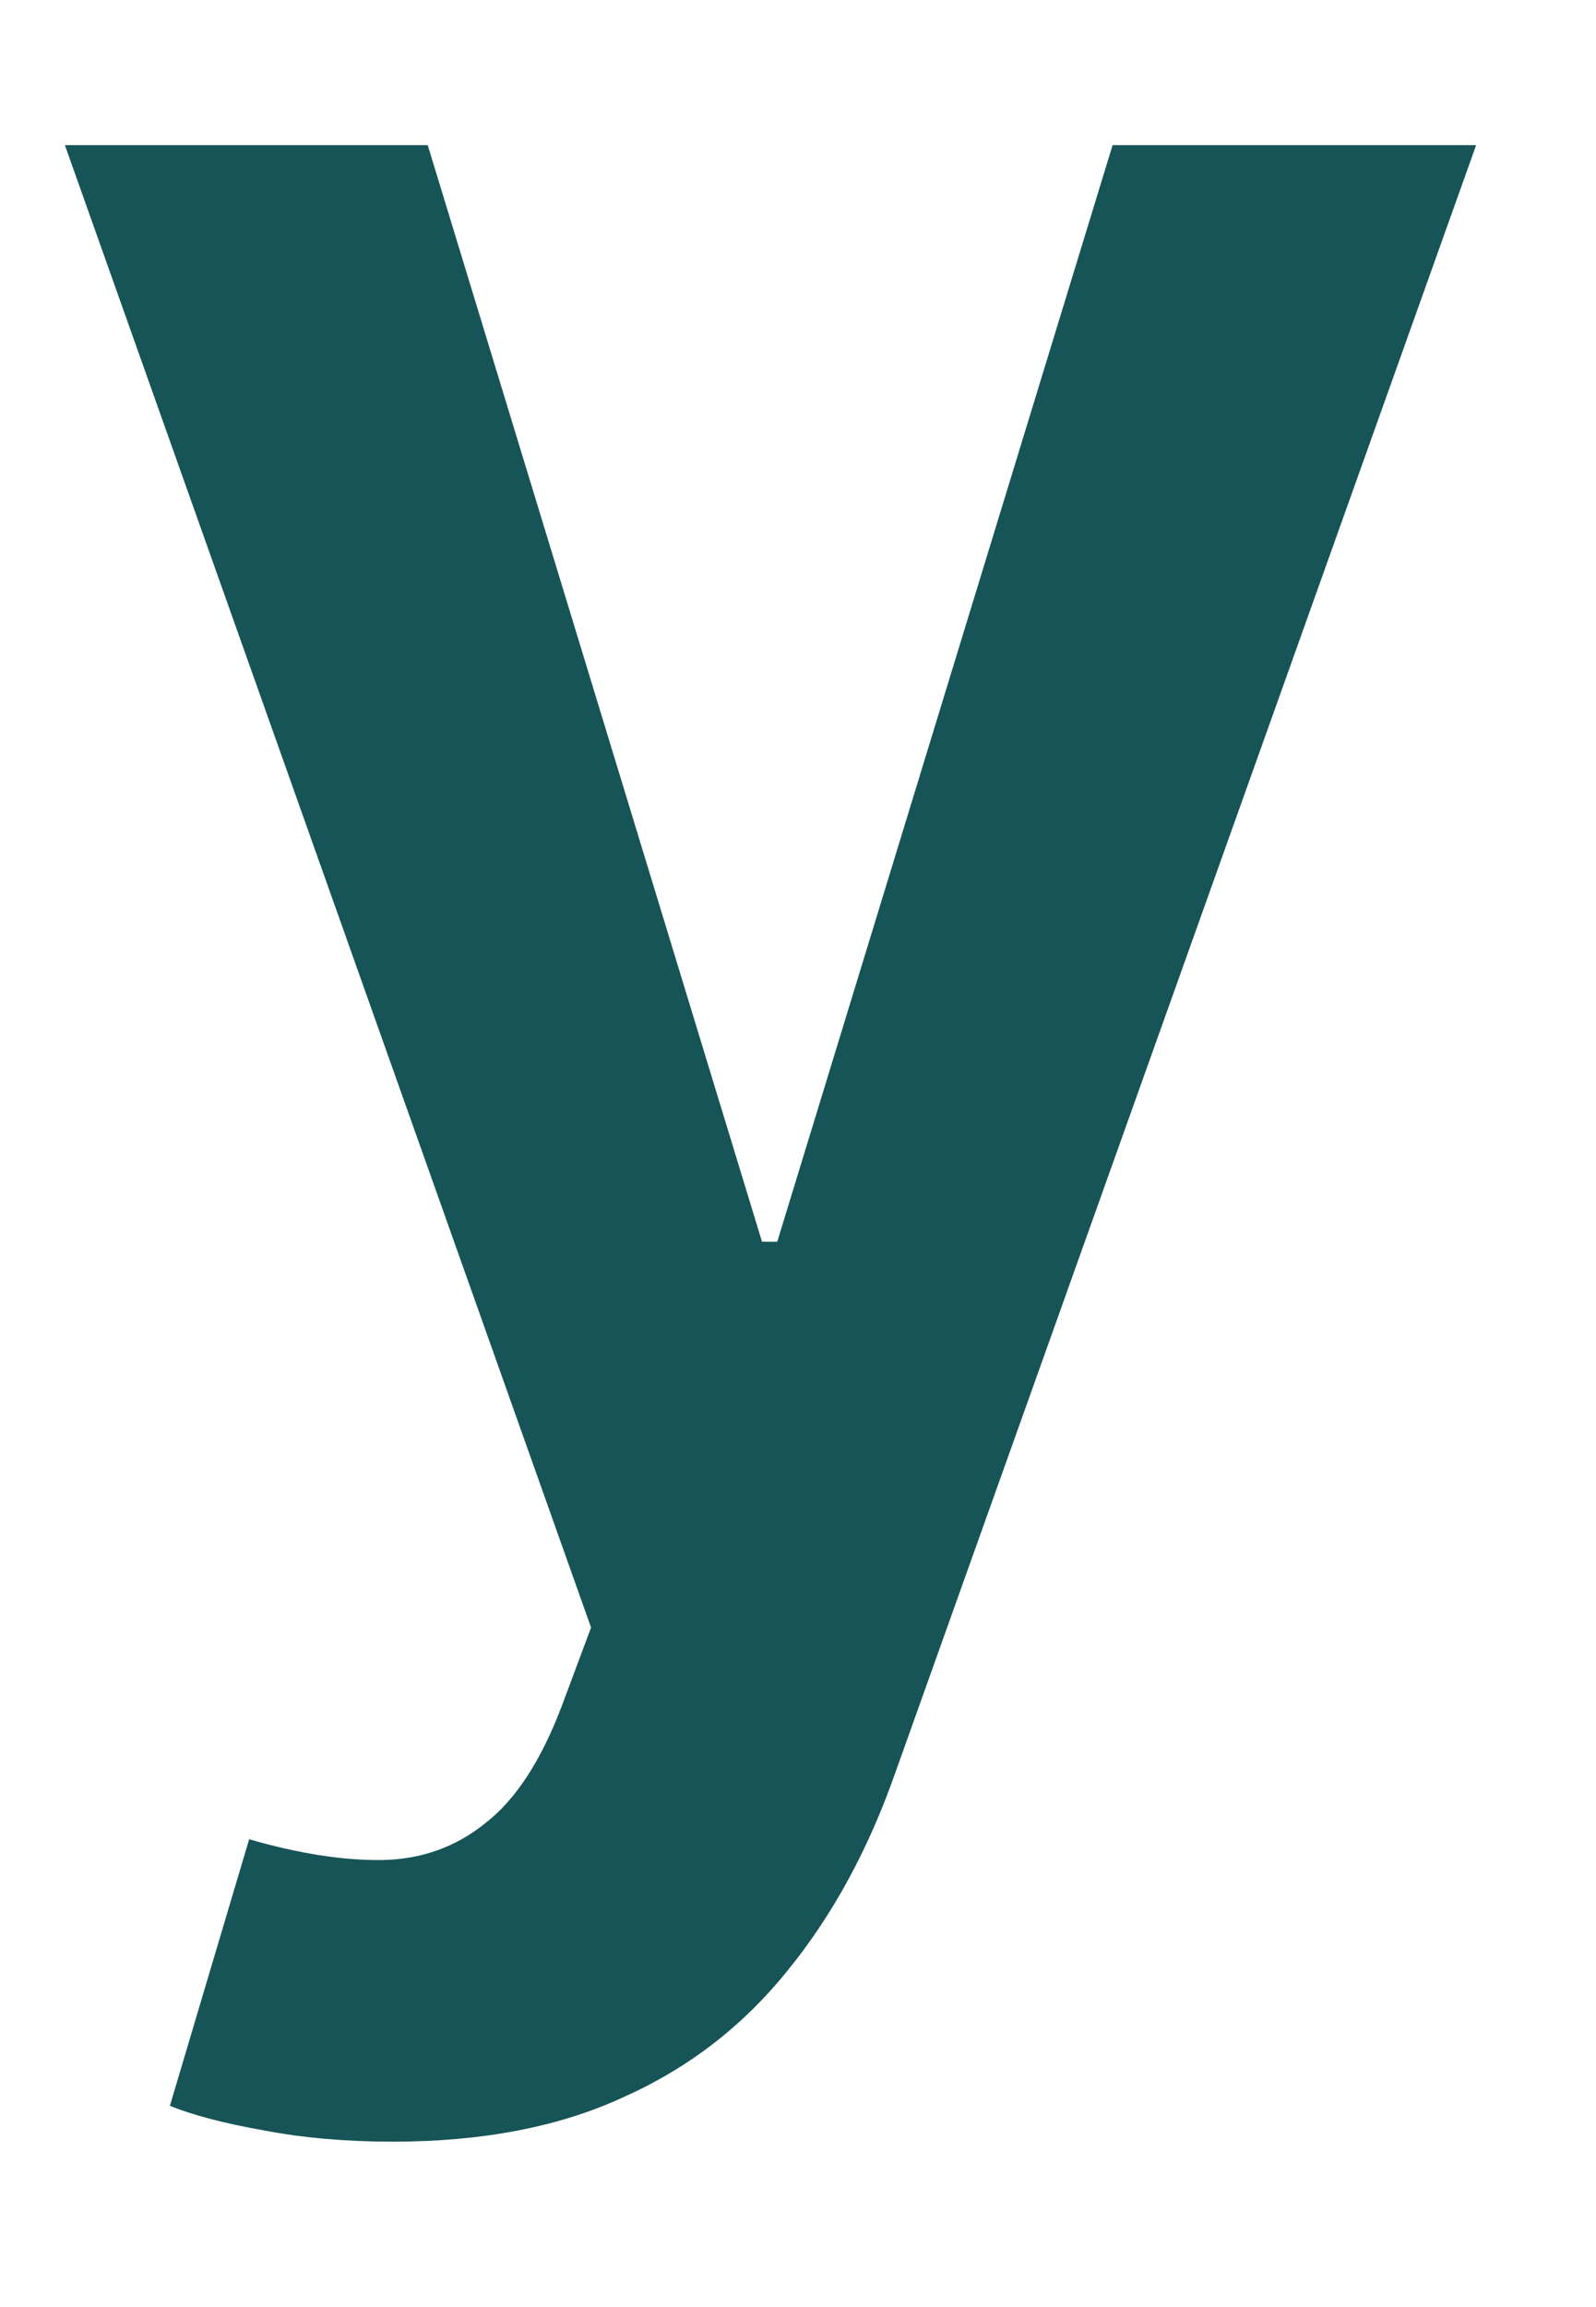 <?xml version="1.0" encoding="UTF-8" standalone="no"?><svg width='9' height='13' viewBox='0 0 9 13' fill='none' xmlns='http://www.w3.org/2000/svg'>
<path d='M2.215 12.068C1.952 12.068 1.709 12.047 1.485 12.004C1.265 11.965 1.089 11.919 0.958 11.866L1.405 10.364C1.686 10.445 1.936 10.484 2.156 10.481C2.376 10.477 2.57 10.408 2.737 10.273C2.907 10.142 3.051 9.922 3.168 9.613L3.333 9.171L0.366 0.818H2.412L4.297 6.997H4.383L6.274 0.818H8.324L5.048 9.991C4.896 10.424 4.693 10.795 4.441 11.104C4.189 11.417 3.88 11.655 3.514 11.818C3.152 11.985 2.719 12.068 2.215 12.068Z' fill='#165457'/>
</svg>

